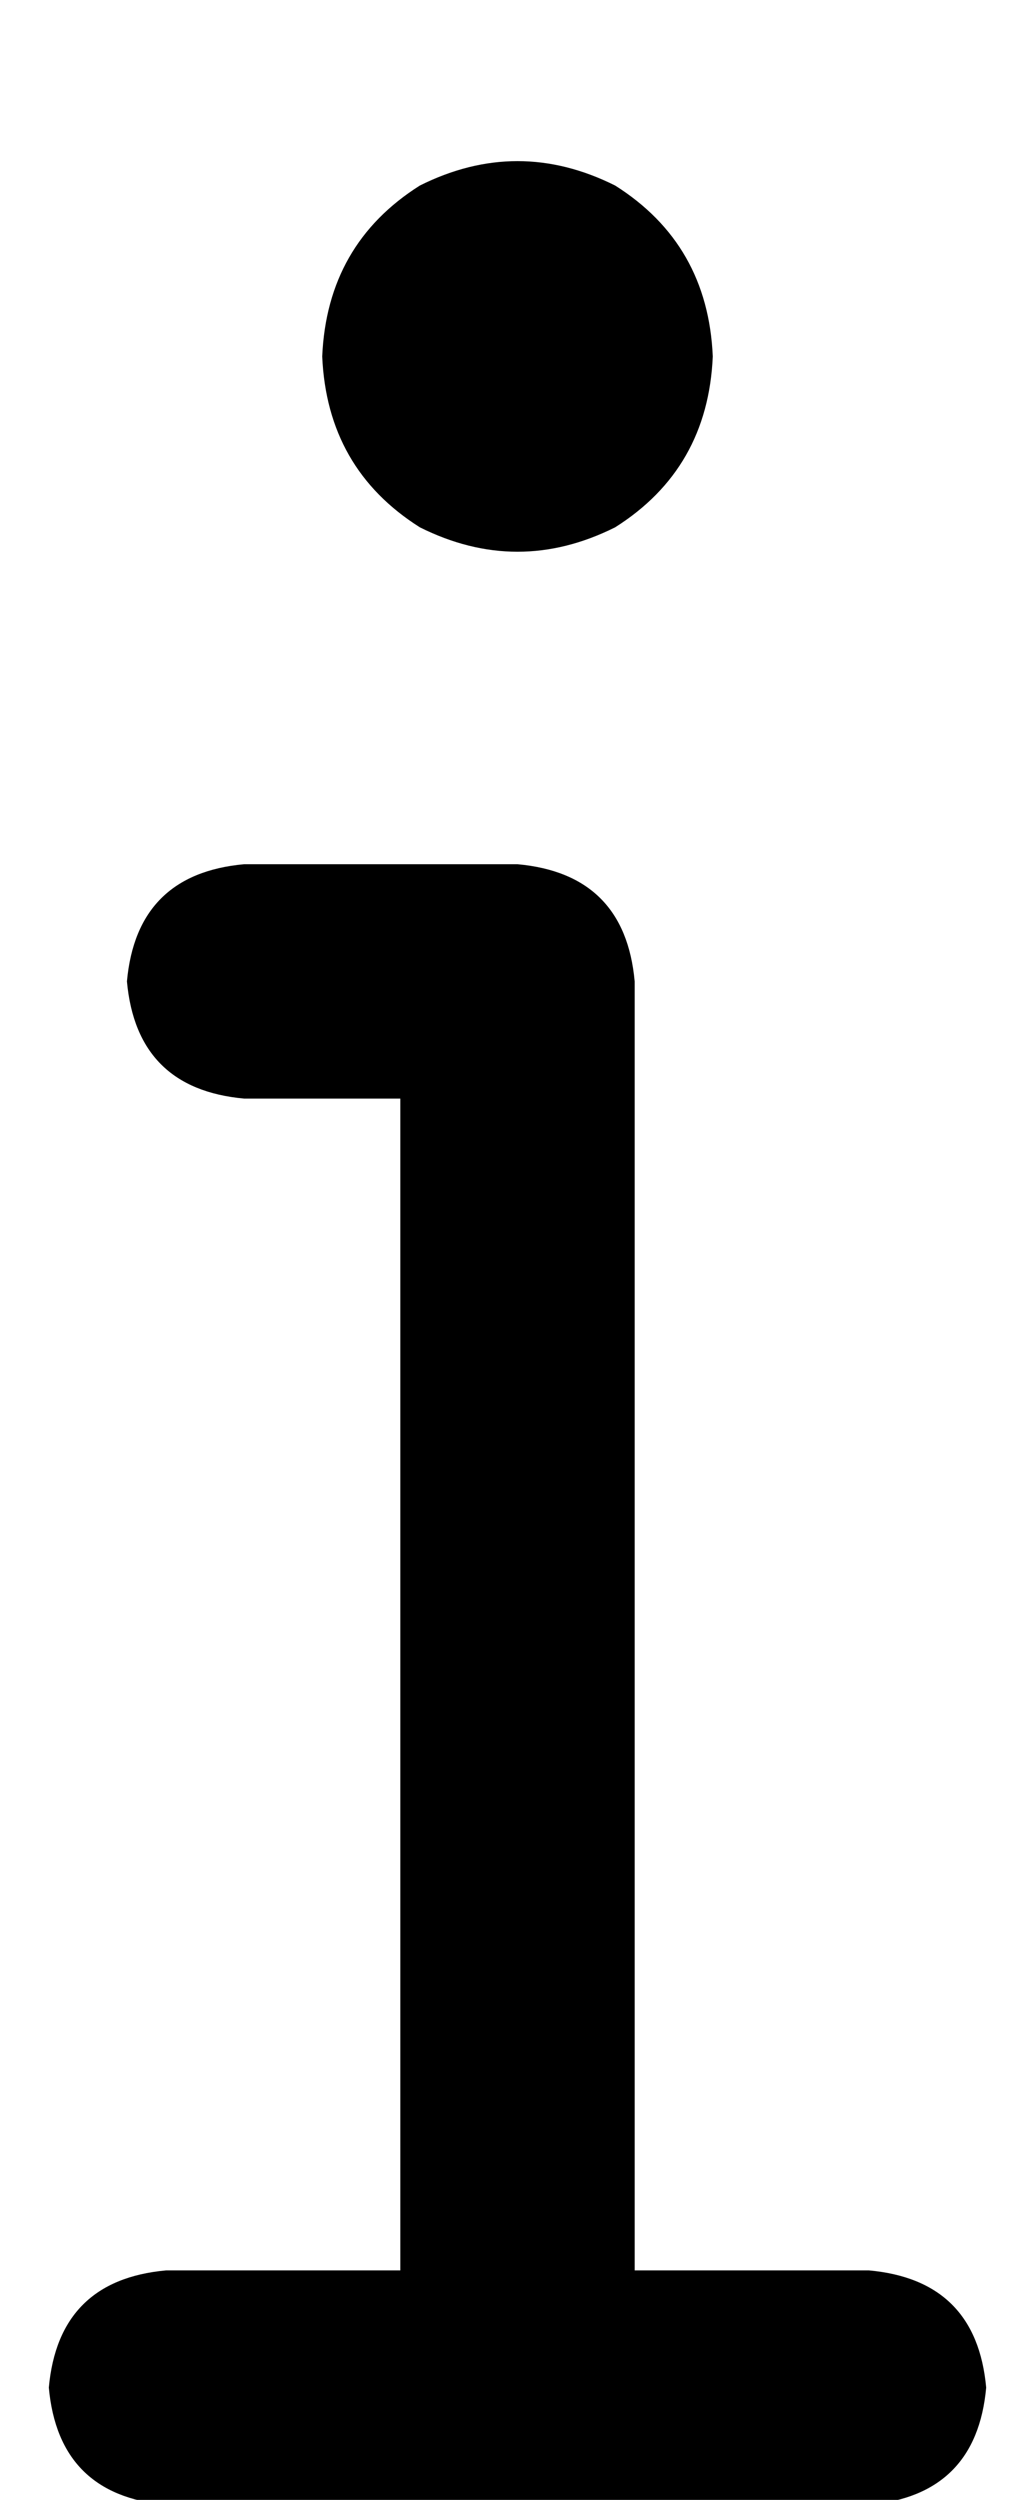 <?xml version="1.0" standalone="no"?>
<!DOCTYPE svg PUBLIC "-//W3C//DTD SVG 1.1//EN" "http://www.w3.org/Graphics/SVG/1.1/DTD/svg11.dtd" >
<svg xmlns="http://www.w3.org/2000/svg" xmlns:xlink="http://www.w3.org/1999/xlink" version="1.1" viewBox="-10 -40 212 512">
   <path fill="currentColor"
d="M56 33q1 -23 20 -35q20 -10 40 0q19 12 20 35q-1 23 -20 35q-20 10 -40 0q-19 -12 -20 -35v0zM16 161q2 -22 24 -24h56v0q22 2 24 24v264v0h48v0q22 2 24 24q-2 22 -24 24h-144v0q-22 -2 -24 -24q2 -22 24 -24h48v0v-240v0h-32v0q-22 -2 -24 -24v0z" />
</svg>
